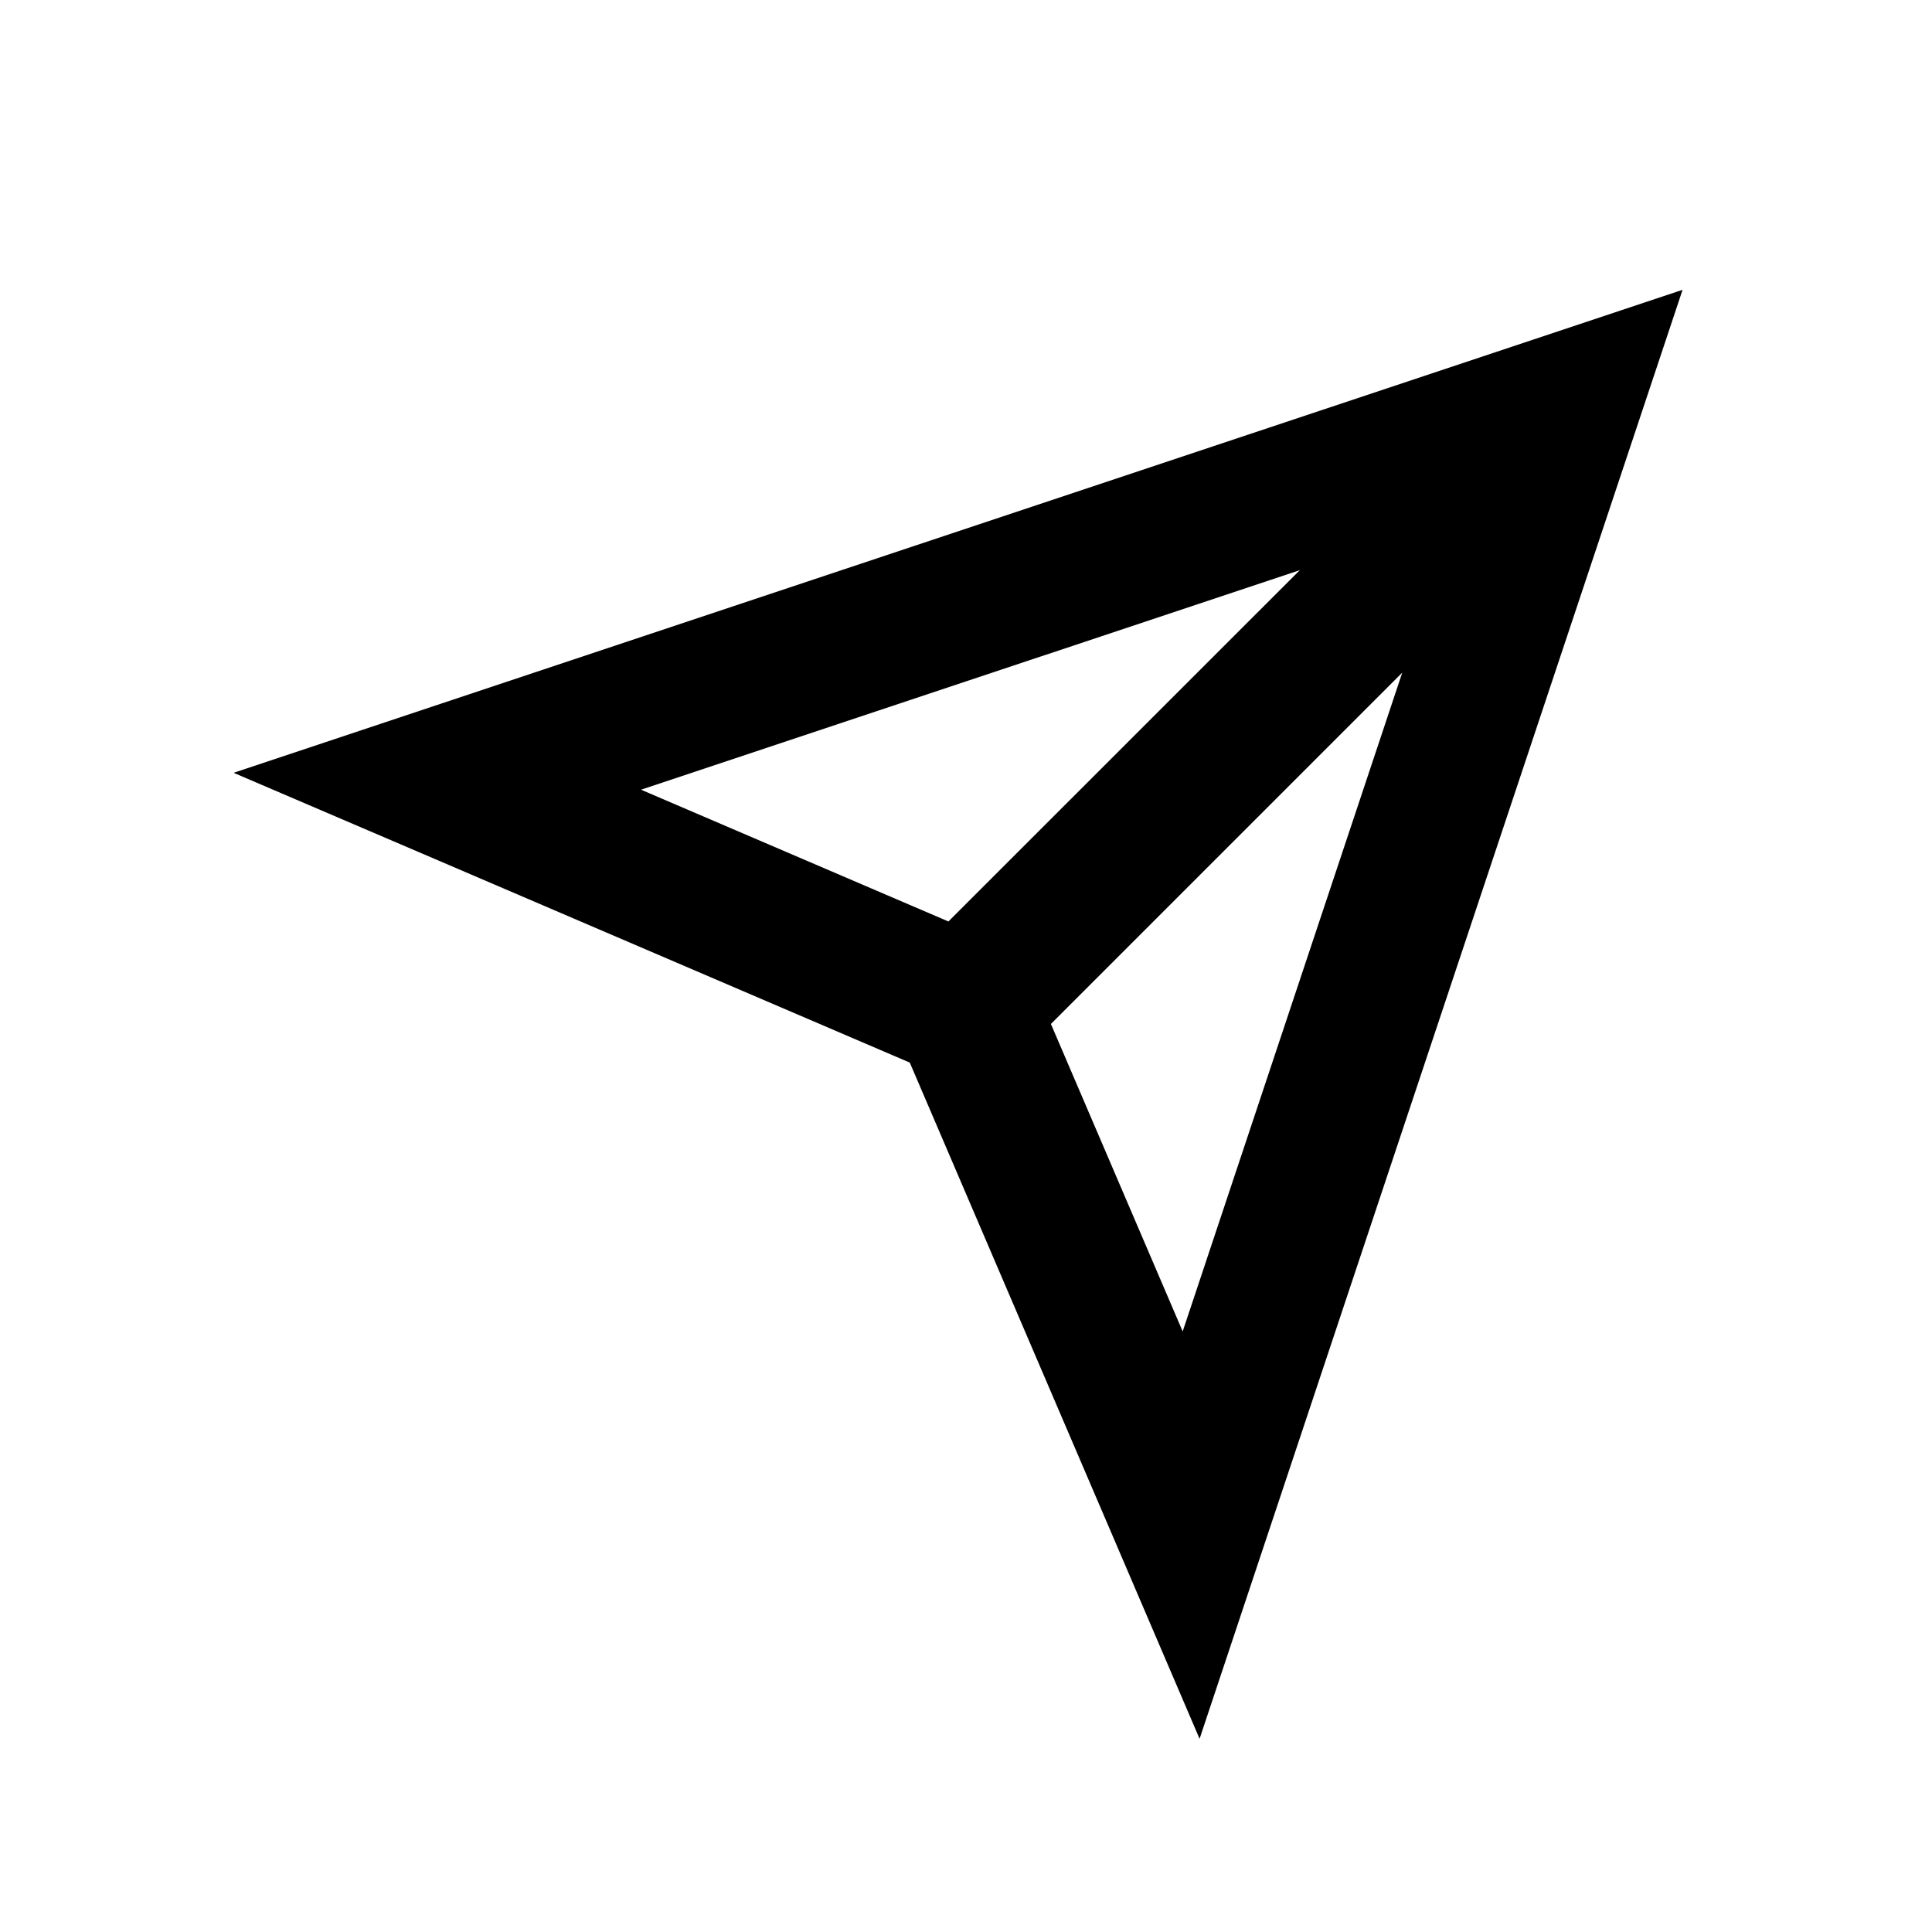 <svg width="20" height="20" viewBox="0 0 20 20" fill="none" xmlns="http://www.w3.org/2000/svg">
<path fill-rule="evenodd" clip-rule="evenodd" d="M11.529 15.925L9.418 11L4.494 8.889L2.418 8L4.56 7.286L15.64 3.593L17.418 3L16.825 4.779L13.132 15.858L12.418 18L11.529 15.925ZM9.818 9.539L6.636 8.175L13.456 5.902L9.818 9.539ZM10.879 10.6L12.243 13.783L14.516 6.963L10.879 10.6Z" fill="black"/>
</svg>

